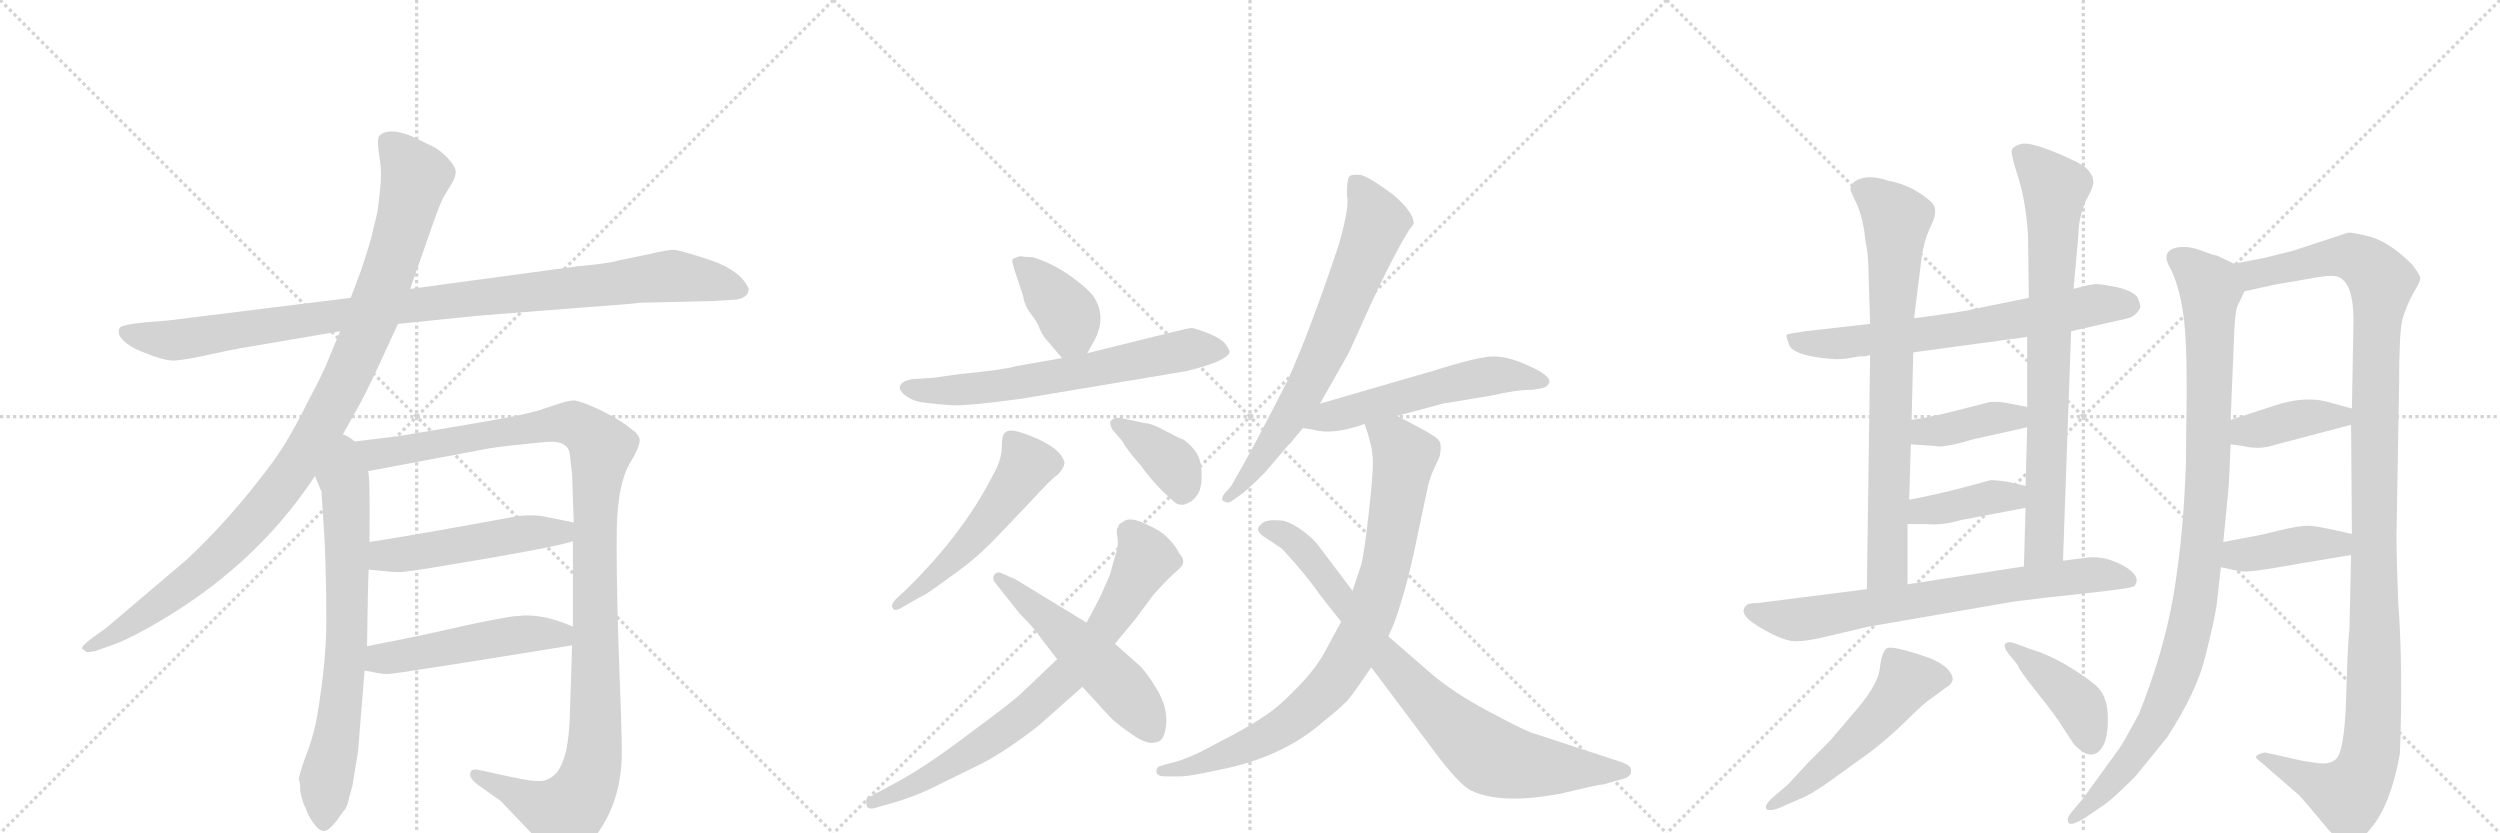 <svg version="1.1" viewBox="0 0 3072 1024" xmlns="http://www.w3.org/2000/svg">
  <g stroke="lightgray" stroke-dasharray="1,1" stroke-width="1" transform="scale(4, 4)">
    <line x1="0" y1="0" x2="256" y2="256"></line>
    <line x1="256" y1="0" x2="0" y2="256"></line>
    <line x1="128" y1="0" x2="128" y2="256"></line>
    <line x1="0" y1="128" x2="256" y2="128"></line>
    <line x1="256" y1="0" x2="512" y2="256"></line>
    <line x1="512" y1="0" x2="256" y2="256"></line>
    <line x1="384" y1="0" x2="384" y2="256"></line>
    <line x1="256" y1="128" x2="512" y2="128"></line>
    <line x1="512" y1="0" x2="768" y2="256"></line>
    <line x1="768" y1="0" x2="512" y2="256"></line>
    <line x1="640" y1="0" x2="640" y2="256"></line>
    <line x1="512" y1="128" x2="768" y2="128"></line>
  </g>
<g transform="scale(1, -1) translate(0, -850)">
   <style type="text/css">
    @keyframes keyframes0 {
      from {
       stroke: black;
       stroke-dashoffset: 1020;
       stroke-width: 128;
       }
       77% {
       animation-timing-function: step-end;
       stroke: black;
       stroke-dashoffset: 0;
       stroke-width: 128;
       }
       to {
       stroke: black;
       stroke-width: 1024;
       }
       }
       #make-me-a-hanzi-animation-0 {
         animation: keyframes0 1.08s both;
         animation-delay: 0s;
         animation-timing-function: linear;
       }
    @keyframes keyframes1 {
      from {
       stroke: black;
       stroke-dashoffset: 1046;
       stroke-width: 128;
       }
       77% {
       animation-timing-function: step-end;
       stroke: black;
       stroke-dashoffset: 0;
       stroke-width: 128;
       }
       to {
       stroke: black;
       stroke-width: 1024;
       }
       }
       #make-me-a-hanzi-animation-1 {
         animation: keyframes1 1.101s both;
         animation-delay: 1.08s;
         animation-timing-function: linear;
       }
    @keyframes keyframes2 {
      from {
       stroke: black;
       stroke-dashoffset: 716;
       stroke-width: 128;
       }
       70% {
       animation-timing-function: step-end;
       stroke: black;
       stroke-dashoffset: 0;
       stroke-width: 128;
       }
       to {
       stroke: black;
       stroke-width: 1024;
       }
       }
       #make-me-a-hanzi-animation-2 {
         animation: keyframes2 0.833s both;
         animation-delay: 2.181s;
         animation-timing-function: linear;
       }
    @keyframes keyframes3 {
      from {
       stroke: black;
       stroke-dashoffset: 1168;
       stroke-width: 128;
       }
       79% {
       animation-timing-function: step-end;
       stroke: black;
       stroke-dashoffset: 0;
       stroke-width: 128;
       }
       to {
       stroke: black;
       stroke-width: 1024;
       }
       }
       #make-me-a-hanzi-animation-3 {
         animation: keyframes3 1.201s both;
         animation-delay: 3.014s;
         animation-timing-function: linear;
       }
    @keyframes keyframes4 {
      from {
       stroke: black;
       stroke-dashoffset: 504;
       stroke-width: 128;
       }
       62% {
       animation-timing-function: step-end;
       stroke: black;
       stroke-dashoffset: 0;
       stroke-width: 128;
       }
       to {
       stroke: black;
       stroke-width: 1024;
       }
       }
       #make-me-a-hanzi-animation-4 {
         animation: keyframes4 0.66s both;
         animation-delay: 4.215s;
         animation-timing-function: linear;
       }
    @keyframes keyframes5 {
      from {
       stroke: black;
       stroke-dashoffset: 501;
       stroke-width: 128;
       }
       62% {
       animation-timing-function: step-end;
       stroke: black;
       stroke-dashoffset: 0;
       stroke-width: 128;
       }
       to {
       stroke: black;
       stroke-width: 1024;
       }
       }
       #make-me-a-hanzi-animation-5 {
         animation: keyframes5 0.658s both;
         animation-delay: 4.875s;
         animation-timing-function: linear;
       }
    @keyframes keyframes6 {
      from {
       stroke: black;
       stroke-dashoffset: 386;
       stroke-width: 128;
       }
       56% {
       animation-timing-function: step-end;
       stroke: black;
       stroke-dashoffset: 0;
       stroke-width: 128;
       }
       to {
       stroke: black;
       stroke-width: 1024;
       }
       }
       #make-me-a-hanzi-animation-6 {
         animation: keyframes6 0.564s both;
         animation-delay: 5.532s;
         animation-timing-function: linear;
       }
    @keyframes keyframes7 {
      from {
       stroke: black;
       stroke-dashoffset: 649;
       stroke-width: 128;
       }
       68% {
       animation-timing-function: step-end;
       stroke: black;
       stroke-dashoffset: 0;
       stroke-width: 128;
       }
       to {
       stroke: black;
       stroke-width: 1024;
       }
       }
       #make-me-a-hanzi-animation-7 {
         animation: keyframes7 0.778s both;
         animation-delay: 6.097s;
         animation-timing-function: linear;
       }
    @keyframes keyframes8 {
      from {
       stroke: black;
       stroke-dashoffset: 529;
       stroke-width: 128;
       }
       63% {
       animation-timing-function: step-end;
       stroke: black;
       stroke-dashoffset: 0;
       stroke-width: 128;
       }
       to {
       stroke: black;
       stroke-width: 1024;
       }
       }
       #make-me-a-hanzi-animation-8 {
         animation: keyframes8 0.681s both;
         animation-delay: 6.875s;
         animation-timing-function: linear;
       }
    @keyframes keyframes9 {
      from {
       stroke: black;
       stroke-dashoffset: 378;
       stroke-width: 128;
       }
       55% {
       animation-timing-function: step-end;
       stroke: black;
       stroke-dashoffset: 0;
       stroke-width: 128;
       }
       to {
       stroke: black;
       stroke-width: 1024;
       }
       }
       #make-me-a-hanzi-animation-9 {
         animation: keyframes9 0.558s both;
         animation-delay: 7.555s;
         animation-timing-function: linear;
       }
    @keyframes keyframes10 {
      from {
       stroke: black;
       stroke-dashoffset: 753;
       stroke-width: 128;
       }
       71% {
       animation-timing-function: step-end;
       stroke: black;
       stroke-dashoffset: 0;
       stroke-width: 128;
       }
       to {
       stroke: black;
       stroke-width: 1024;
       }
       }
       #make-me-a-hanzi-animation-10 {
         animation: keyframes10 0.863s both;
         animation-delay: 8.113s;
         animation-timing-function: linear;
       }
    @keyframes keyframes11 {
      from {
       stroke: black;
       stroke-dashoffset: 522;
       stroke-width: 128;
       }
       63% {
       animation-timing-function: step-end;
       stroke: black;
       stroke-dashoffset: 0;
       stroke-width: 128;
       }
       to {
       stroke: black;
       stroke-width: 1024;
       }
       }
       #make-me-a-hanzi-animation-11 {
         animation: keyframes11 0.675s both;
         animation-delay: 8.976s;
         animation-timing-function: linear;
       }
    @keyframes keyframes12 {
      from {
       stroke: black;
       stroke-dashoffset: 700;
       stroke-width: 128;
       }
       69% {
       animation-timing-function: step-end;
       stroke: black;
       stroke-dashoffset: 0;
       stroke-width: 128;
       }
       to {
       stroke: black;
       stroke-width: 1024;
       }
       }
       #make-me-a-hanzi-animation-12 {
         animation: keyframes12 0.82s both;
         animation-delay: 9.65s;
         animation-timing-function: linear;
       }
    @keyframes keyframes13 {
      from {
       stroke: black;
       stroke-dashoffset: 551;
       stroke-width: 128;
       }
       64% {
       animation-timing-function: step-end;
       stroke: black;
       stroke-dashoffset: 0;
       stroke-width: 128;
       }
       to {
       stroke: black;
       stroke-width: 1024;
       }
       }
       #make-me-a-hanzi-animation-13 {
         animation: keyframes13 0.698s both;
         animation-delay: 10.47s;
         animation-timing-function: linear;
       }
    @keyframes keyframes14 {
      from {
       stroke: black;
       stroke-dashoffset: 850;
       stroke-width: 128;
       }
       73% {
       animation-timing-function: step-end;
       stroke: black;
       stroke-dashoffset: 0;
       stroke-width: 128;
       }
       to {
       stroke: black;
       stroke-width: 1024;
       }
       }
       #make-me-a-hanzi-animation-14 {
         animation: keyframes14 0.942s both;
         animation-delay: 11.168s;
         animation-timing-function: linear;
       }
    @keyframes keyframes15 {
      from {
       stroke: black;
       stroke-dashoffset: 815;
       stroke-width: 128;
       }
       73% {
       animation-timing-function: step-end;
       stroke: black;
       stroke-dashoffset: 0;
       stroke-width: 128;
       }
       to {
       stroke: black;
       stroke-width: 1024;
       }
       }
       #make-me-a-hanzi-animation-15 {
         animation: keyframes15 0.913s both;
         animation-delay: 12.11s;
         animation-timing-function: linear;
       }
    @keyframes keyframes16 {
      from {
       stroke: black;
       stroke-dashoffset: 676;
       stroke-width: 128;
       }
       69% {
       animation-timing-function: step-end;
       stroke: black;
       stroke-dashoffset: 0;
       stroke-width: 128;
       }
       to {
       stroke: black;
       stroke-width: 1024;
       }
       }
       #make-me-a-hanzi-animation-16 {
         animation: keyframes16 0.8s both;
         animation-delay: 13.023s;
         animation-timing-function: linear;
       }
    @keyframes keyframes17 {
      from {
       stroke: black;
       stroke-dashoffset: 768;
       stroke-width: 128;
       }
       71% {
       animation-timing-function: step-end;
       stroke: black;
       stroke-dashoffset: 0;
       stroke-width: 128;
       }
       to {
       stroke: black;
       stroke-width: 1024;
       }
       }
       #make-me-a-hanzi-animation-17 {
         animation: keyframes17 0.875s both;
         animation-delay: 13.824s;
         animation-timing-function: linear;
       }
    @keyframes keyframes18 {
      from {
       stroke: black;
       stroke-dashoffset: 784;
       stroke-width: 128;
       }
       72% {
       animation-timing-function: step-end;
       stroke: black;
       stroke-dashoffset: 0;
       stroke-width: 128;
       }
       to {
       stroke: black;
       stroke-width: 1024;
       }
       }
       #make-me-a-hanzi-animation-18 {
         animation: keyframes18 0.888s both;
         animation-delay: 14.699s;
         animation-timing-function: linear;
       }
    @keyframes keyframes19 {
      from {
       stroke: black;
       stroke-dashoffset: 392;
       stroke-width: 128;
       }
       56% {
       animation-timing-function: step-end;
       stroke: black;
       stroke-dashoffset: 0;
       stroke-width: 128;
       }
       to {
       stroke: black;
       stroke-width: 1024;
       }
       }
       #make-me-a-hanzi-animation-19 {
         animation: keyframes19 0.569s both;
         animation-delay: 15.587s;
         animation-timing-function: linear;
       }
    @keyframes keyframes20 {
      from {
       stroke: black;
       stroke-dashoffset: 393;
       stroke-width: 128;
       }
       56% {
       animation-timing-function: step-end;
       stroke: black;
       stroke-dashoffset: 0;
       stroke-width: 128;
       }
       to {
       stroke: black;
       stroke-width: 1024;
       }
       }
       #make-me-a-hanzi-animation-20 {
         animation: keyframes20 0.57s both;
         animation-delay: 16.156s;
         animation-timing-function: linear;
       }
    @keyframes keyframes21 {
      from {
       stroke: black;
       stroke-dashoffset: 725;
       stroke-width: 128;
       }
       70% {
       animation-timing-function: step-end;
       stroke: black;
       stroke-dashoffset: 0;
       stroke-width: 128;
       }
       to {
       stroke: black;
       stroke-width: 1024;
       }
       }
       #make-me-a-hanzi-animation-21 {
         animation: keyframes21 0.84s both;
         animation-delay: 16.725s;
         animation-timing-function: linear;
       }
    @keyframes keyframes22 {
      from {
       stroke: black;
       stroke-dashoffset: 528;
       stroke-width: 128;
       }
       63% {
       animation-timing-function: step-end;
       stroke: black;
       stroke-dashoffset: 0;
       stroke-width: 128;
       }
       to {
       stroke: black;
       stroke-width: 1024;
       }
       }
       #make-me-a-hanzi-animation-22 {
         animation: keyframes22 0.68s both;
         animation-delay: 17.565s;
         animation-timing-function: linear;
       }
    @keyframes keyframes23 {
      from {
       stroke: black;
       stroke-dashoffset: 416;
       stroke-width: 128;
       }
       58% {
       animation-timing-function: step-end;
       stroke: black;
       stroke-dashoffset: 0;
       stroke-width: 128;
       }
       to {
       stroke: black;
       stroke-width: 1024;
       }
       }
       #make-me-a-hanzi-animation-23 {
         animation: keyframes23 0.589s both;
         animation-delay: 18.245s;
         animation-timing-function: linear;
       }
    @keyframes keyframes24 {
      from {
       stroke: black;
       stroke-dashoffset: 1006;
       stroke-width: 128;
       }
       77% {
       animation-timing-function: step-end;
       stroke: black;
       stroke-dashoffset: 0;
       stroke-width: 128;
       }
       to {
       stroke: black;
       stroke-width: 1024;
       }
       }
       #make-me-a-hanzi-animation-24 {
         animation: keyframes24 1.069s both;
         animation-delay: 18.834s;
         animation-timing-function: linear;
       }
    @keyframes keyframes25 {
      from {
       stroke: black;
       stroke-dashoffset: 1201;
       stroke-width: 128;
       }
       80% {
       animation-timing-function: step-end;
       stroke: black;
       stroke-dashoffset: 0;
       stroke-width: 128;
       }
       to {
       stroke: black;
       stroke-width: 1024;
       }
       }
       #make-me-a-hanzi-animation-25 {
         animation: keyframes25 1.227s both;
         animation-delay: 19.902s;
         animation-timing-function: linear;
       }
    @keyframes keyframes26 {
      from {
       stroke: black;
       stroke-dashoffset: 394;
       stroke-width: 128;
       }
       56% {
       animation-timing-function: step-end;
       stroke: black;
       stroke-dashoffset: 0;
       stroke-width: 128;
       }
       to {
       stroke: black;
       stroke-width: 1024;
       }
       }
       #make-me-a-hanzi-animation-26 {
         animation: keyframes26 0.571s both;
         animation-delay: 21.13s;
         animation-timing-function: linear;
       }
    @keyframes keyframes27 {
      from {
       stroke: black;
       stroke-dashoffset: 406;
       stroke-width: 128;
       }
       57% {
       animation-timing-function: step-end;
       stroke: black;
       stroke-dashoffset: 0;
       stroke-width: 128;
       }
       to {
       stroke: black;
       stroke-width: 1024;
       }
       }
       #make-me-a-hanzi-animation-27 {
         animation: keyframes27 0.58s both;
         animation-delay: 21.7s;
         animation-timing-function: linear;
       }
</style>
<path d="M 489 452 L 587 462 L 714 472 Q 771 476 787 478 L 875 480 L 906 482 Q 920 485 920 495 Q 911 517 874 530 Q 838 542 828 543 Q 819 543 799 538 L 760 530 Q 747 526 711 523 L 504 495 L 431 484 L 221 458 Q 209 456 179 454 Q 149 451 147 447 Q 141 435 167 421 Q 201 406 215 407 Q 229 408 256 414 Q 283 420 295 422 L 418 443 L 489 452 Z" fill="lightgray"></path> 
<path d="M 415 305 L 443 355 Q 452 372 466 402 L 489 452 L 504 495 L 532 575 Q 542 604 547 611 L 556 626 Q 560 633 560 639 Q 560 645 550 656 Q 540 666 532 670 L 505 683 Q 477 694 466 683 Q 463 679 466 659 Q 469 639 468 632 Q 468 624 466 607 Q 464 589 463 586 L 459 570 Q 457 557 443 516 L 431 484 L 418 443 L 405 412 Q 399 395 377 354 Q 356 311 335 282 Q 283 212 229 162 L 130 78 L 113 66 Q 99 55 101 53 L 106 49 Q 107 48 117 50 L 134 56 Q 153 62 183 79 Q 312 151 387 265 L 415 305 Z" fill="lightgray"></path> 
<path d="M 387 265 L 395 246 L 399 184 Q 401 135 401 86 Q 401 36 389 -34 Q 384 -59 375 -81 Q 367 -104 367 -108 Q 369 -110 369 -123 Q 372 -137 376 -144 Q 379 -154 388 -165 Q 397 -176 406 -167 Q 415 -158 416 -155 L 422 -147 Q 427 -142 429 -130 L 433 -116 L 440 -73 L 448 26 L 451 56 Q 452 129 453 150 L 454 184 Q 455 270 452 271 C 444 341 360 328 387 265 Z" fill="lightgray"></path> 
<path d="M 704 185 L 704 80 L 703 57 L 700 -36 Q 698 -72 691 -87 Q 685 -103 672 -108 Q 667 -111 651 -109 Q 637 -107 588 -96 Q 579 -94 578 -100 Q 576 -106 588 -115 L 615 -134 L 658 -179 Q 682 -204 690 -206 Q 714 -208 739 -167 Q 765 -126 764 -71 Q 764 -42 760 57 Q 757 155 758 206 Q 760 256 773 279 Q 787 302 786 310 Q 785 317 774 324 Q 764 333 738 346 Q 712 358 705 358 Q 698 358 678 351 Q 658 344 643 341 Q 629 337 489 314 L 415 305 C 385 301 423 265 452 271 L 601 299 Q 619 302 672 307 Q 697 309 700 293 L 703 267 L 705 208 L 704 185 Z" fill="lightgray"></path> 
<path d="M 453 150 L 475 148 Q 490 146 501 148 Q 513 149 600 164 Q 687 179 704 185 C 733 193 734 202 705 208 L 670 215 Q 658 218 637 216 Q 513 193 454 184 C 424 179 423 153 453 150 Z" fill="lightgray"></path> 
<path d="M 448 26 L 459 24 Q 471 21 479 22 Q 487 22 703 57 C 733 62 732 69 704 80 Q 665 97 636 93 Q 626 93 570 81 Q 514 68 451 56 C 422 50 418 31 448 26 Z" fill="lightgray"></path> 
<path d="M 1269 534 Q 1260 534 1256 535 Q 1253 536 1245 532 Q 1242 531 1248 514 L 1257 487 Q 1259 474 1267 464 Q 1275 454 1278 445 Q 1282 436 1288 430 L 1305 410 C 1322 390 1322 390 1336 416 L 1345 432 Q 1359 459 1346 482 Q 1341 492 1318 509 Q 1295 526 1269 534 Z" fill="lightgray"></path> 
<path d="M 1305 410 L 1248 400 Q 1237 396 1176 390 L 1149 386 L 1120 384 Q 1109 382 1106 376 Q 1104 370 1114 363 Q 1124 356 1138 355 Q 1153 353 1170 352 Q 1188 351 1255 360 L 1458 394 Q 1507 406 1511 417 Q 1511 420 1506 427 Q 1502 433 1486 440 Q 1470 446 1465 447 Q 1461 447 1441 442 L 1336 416 L 1305 410 Z" fill="lightgray"></path> 
<path d="M 1115 127 L 1101 114 Q 1094 106 1097 103 Q 1098 97 1111 105 L 1130 116 Q 1138 119 1166 140 Q 1195 160 1218 183 L 1262 229 Q 1296 266 1299 266 Q 1308 275 1308 282 Q 1303 301 1262 316 Q 1241 324 1236 319 Q 1231 317 1231 301 Q 1231 285 1220 266 Q 1184 195 1115 127 Z" fill="lightgray"></path> 
<path d="M 1367 322 L 1379 308 Q 1385 297 1401 279 Q 1414 261 1429 246 L 1441 235 Q 1449 227 1458 231 Q 1468 235 1473 245 Q 1478 255 1476 275 Q 1475 295 1454 310 Q 1452 310 1433 320 Q 1415 330 1407 330 L 1379 336 Q 1370 338 1365 333 Q 1363 329 1367 322 Z" fill="lightgray"></path> 
<path d="M 1299 40 L 1257 0 Q 1245 -12 1189 -53 Q 1134 -95 1093 -116 L 1067 -130 Q 1063 -131 1065 -140 Q 1067 -146 1078 -142 L 1099 -136 Q 1127 -128 1158 -112 L 1207 -88 Q 1239 -71 1277 -41 L 1330 6 L 1370 59 L 1395 89 L 1418 120 Q 1438 142 1449 151 Q 1459 160 1449 170 Q 1445 179 1435 189 Q 1425 199 1412 204 Q 1388 217 1379 208 Q 1374 206 1374 202 Q 1371 201 1373 190 Q 1375 179 1370 166 L 1364 144 L 1353 119 Q 1341 95 1335 85 L 1299 40 Z" fill="lightgray"></path> 
<path d="M 1279 66 L 1299 40 L 1330 6 L 1363 -30 Q 1369 -37 1389 -51 Q 1409 -66 1421 -62 Q 1431 -61 1433 -40 Q 1435 -19 1421 4 Q 1407 27 1397 35 L 1370 59 L 1335 85 L 1248 138 L 1230 146 Q 1225 148 1222 144 Q 1219 140 1222 135 L 1253 96 Q 1272 77 1279 66 Z" fill="lightgray"></path> 
<path d="M 1622 354 L 1656 414 Q 1657 415 1683 473 Q 1709 530 1730 565 L 1737 575 Q 1738 588 1713 610 Q 1682 633 1672 635 Q 1663 636 1659 634 Q 1655 632 1655 610 Q 1659 598 1645 549 Q 1610 444 1582 382 Q 1541 301 1513 253 L 1505 244 Q 1499 236 1504 234 Q 1509 231 1513 234 L 1523 241 Q 1531 246 1554 269 L 1583 303 Q 1585 304 1591 312 L 1601 324 L 1622 354 Z" fill="lightgray"></path> 
<path d="M 1717 339 L 1773 354 L 1833 364 Q 1863 371 1883 371 Q 1899 373 1901 376 Q 1913 386 1875 402 Q 1853 412 1835 412 Q 1817 412 1760 394 L 1622 354 C 1593 346 1571 329 1601 324 L 1614 322 Q 1637 315 1677 329 L 1717 339 Z" fill="lightgray"></path> 
<path d="M 1677 329 L 1679 322 Q 1680 321 1683 309 Q 1687 296 1687 281 Q 1687 265 1682 220 Q 1677 175 1673 157 L 1662 124 L 1648 86 L 1629 51 Q 1617 28 1593 4 Q 1570 -20 1552 -31 Q 1535 -43 1496 -63 Q 1458 -84 1437 -88 L 1427 -91 Q 1421 -92 1421 -98 Q 1421 -104 1432 -104 L 1452 -104 Q 1461 -104 1498 -96 Q 1576 -81 1627 -36 Q 1652 -16 1658 -8 Q 1664 -1 1685 30 L 1706 68 L 1713 84 Q 1729 128 1741 188 L 1755 254 L 1759 267 L 1769 289 Q 1771 299 1770 305 Q 1769 310 1759 316 Q 1755 319 1717 339 C 1690 353 1668 358 1677 329 Z" fill="lightgray"></path> 
<path d="M 1662 124 L 1622 177 Q 1616 186 1602 197 Q 1588 207 1578 210 Q 1554 213 1549 205 Q 1540 198 1557 188 L 1575 176 Q 1604 145 1622 119 L 1648 86 L 1685 30 L 1760 -70 Q 1794 -116 1809 -122 Q 1846 -139 1919 -125 Q 1964 -114 1970 -114 L 1991 -108 Q 2000 -106 2002 -103 Q 2005 -101 2004 -95 Q 2003 -90 1991 -86 L 1881 -50 Q 1868 -45 1827 -23 Q 1786 -1 1759 22 L 1706 68 L 1662 124 Z" fill="lightgray"></path> 
<path d="M 2273 410 L 2284 412 Q 2295 412 2298 414 L 2351 417 L 2491 436 L 2545 443 L 2602 456 Q 2619 459 2623 463 Q 2627 466 2630 472 Q 2630 476 2627 484 Q 2622 492 2602 497 Q 2582 501 2576 501 Q 2570 501 2548 495 L 2493 484 L 2424 470 Q 2414 467 2352 459 L 2298 452 L 2218 443 Q 2198 440 2196 439 Q 2194 437 2198 428 Q 2201 413 2250 409 Q 2261 408 2273 410 Z" fill="lightgray"></path> 
<path d="M 2298 414 L 2294 126 C 2294 96 2344 102 2344 132 L 2344 206 L 2346 236 L 2348 304 L 2349 334 L 2351 417 L 2352 459 L 2360 523 Q 2363 553 2373 573 Q 2383 593 2373 602 Q 2349 623 2320 628 Q 2306 633 2293 632 Q 2281 630 2277 625 Q 2273 620 2274 616 L 2283 596 Q 2290 578 2292 556 Q 2296 537 2296 516 L 2298 452 L 2298 414 Z" fill="lightgray"></path> 
<path d="M 2535 161 L 2545 443 L 2548 495 L 2554 562 Q 2554 582 2563 603 Q 2574 623 2572 628 Q 2572 635 2564 643 Q 2557 650 2525 663 Q 2493 676 2483 673 Q 2473 670 2472 665 Q 2471 660 2480 632 Q 2489 604 2492 562 L 2493 484 L 2491 436 L 2491 350 L 2491 325 L 2489 253 L 2489 226 L 2487 154 C 2486 124 2534 131 2535 161 Z" fill="lightgray"></path> 
<path d="M 2348 304 L 2378 302 Q 2387 299 2424 310 L 2491 325 C 2520 332 2520 344 2491 350 L 2470 354 Q 2458 357 2445 356 L 2410 347 Q 2376 338 2349 334 C 2319 329 2318 306 2348 304 Z" fill="lightgray"></path> 
<path d="M 2344 206 L 2368 206 Q 2385 204 2410 211 L 2489 226 C 2518 232 2518 246 2489 253 L 2467 258 Q 2454 260 2446 260 L 2409 250 Q 2369 240 2346 236 C 2316 231 2314 206 2344 206 Z" fill="lightgray"></path> 
<path d="M 2294 126 L 2160 109 Q 2148 109 2146 106 Q 2133 95 2168 76 Q 2193 62 2206 62 Q 2220 62 2241 67 L 2296 80 L 2476 111 Q 2507 115 2563 121 Q 2620 127 2623 130 Q 2632 142 2609 155 Q 2587 167 2566 165 L 2535 161 L 2487 154 L 2344 132 L 2294 126 Z" fill="lightgray"></path> 
<path d="M 2197 -114 L 2176 -132 Q 2169 -139 2170 -143 Q 2172 -148 2186 -143 L 2211 -132 Q 2225 -127 2254 -106 L 2301 -72 Q 2326 -52 2342 -36 Q 2358 -20 2368 -12 L 2391 5 Q 2404 12 2397 23 Q 2391 33 2372 41 Q 2324 58 2318 53 Q 2312 48 2310 29 Q 2308 10 2283 -20 L 2248 -61 L 2221 -88 L 2197 -114 Z" fill="lightgray"></path> 
<path d="M 2472 42 L 2480 32 Q 2480 28 2504 -2 Q 2528 -32 2535 -44 L 2548 -64 Q 2572 -90 2585 -65 Q 2591 -52 2590 -28 Q 2589 -4 2575 8 Q 2561 20 2537 34 Q 2514 47 2496 52 L 2480 58 Q 2468 63 2464 59 Q 2461 54 2472 42 Z" fill="lightgray"></path> 
<path d="M 2724 108 L 2729 153 L 2732 184 L 2738 246 Q 2739 254 2741 304 L 2741 334 L 2745 431 Q 2746 464 2749 473 L 2758 492 C 2768 515 2768 515 2745 526 L 2724 536 Q 2721 536 2705 542 Q 2690 548 2676 546 Q 2654 542 2667 520 Q 2684 486 2686 425 Q 2687 409 2687 367 L 2686 279 Q 2683 191 2671 120 Q 2659 49 2628 -28 Q 2609 -63 2604 -70 L 2559 -132 L 2548 -145 Q 2540 -154 2541 -158 Q 2541 -168 2562 -155 L 2584 -140 Q 2595 -133 2624 -104 L 2663 -56 Q 2700 1 2710 44 Q 2721 87 2724 108 Z" fill="lightgray"></path> 
<path d="M 2889 168 L 2887 76 Q 2885 64 2883 -6 Q 2881 -77 2869 -84 Q 2863 -89 2850 -88 L 2830 -85 L 2785 -75 Q 2784 -74 2778 -76 Q 2772 -78 2772 -81 Q 2777 -86 2780 -88 L 2826 -128 Q 2841 -145 2854 -161 Q 2867 -177 2873 -180 Q 2881 -188 2890 -186 Q 2899 -186 2914 -167 Q 2938 -138 2949 -76 Q 2953 29 2947 109 Q 2944 186 2945 205 L 2948 375 Q 2948 441 2952 457 Q 2956 472 2965 489 Q 2975 505 2974 509 Q 2973 513 2964 525 Q 2937 552 2913 559 Q 2889 565 2885 564 L 2818 542 L 2782 533 L 2745 526 C 2716 520 2729 485 2758 492 L 2794 500 L 2846 509 Q 2868 513 2875 509 Q 2892 500 2892 456 L 2890 348 L 2889 328 L 2890 194 L 2889 168 Z" fill="lightgray"></path> 
<path d="M 2741 304 L 2756 302 Q 2776 297 2794 303 L 2889 328 C 2918 336 2919 340 2890 348 L 2857 357 Q 2830 363 2796 352 L 2741 334 C 2712 325 2711 308 2741 304 Z" fill="lightgray"></path> 
<path d="M 2729 153 L 2743 150 Q 2755 147 2764 148 Q 2773 148 2823 157 L 2889 168 C 2919 173 2919 188 2890 194 L 2862 200 Q 2845 204 2835 204 Q 2825 204 2800 198 Q 2776 192 2769 191 L 2732 184 C 2703 178 2700 159 2729 153 Z" fill="lightgray"></path> 
      <clipPath id="make-me-a-hanzi-clip-0">
      <path d="M 489 452 L 587 462 L 714 472 Q 771 476 787 478 L 875 480 L 906 482 Q 920 485 920 495 Q 911 517 874 530 Q 838 542 828 543 Q 819 543 799 538 L 760 530 Q 747 526 711 523 L 504 495 L 431 484 L 221 458 Q 209 456 179 454 Q 149 451 147 447 Q 141 435 167 421 Q 201 406 215 407 Q 229 408 256 414 Q 283 420 295 422 L 418 443 L 489 452 Z" fill="lightgray"></path>
      </clipPath>
      <path clip-path="url(#make-me-a-hanzi-clip-0)" d="M 152 443 L 218 432 L 544 480 L 827 511 L 908 495 " fill="none" id="make-me-a-hanzi-animation-0" stroke-dasharray="892 1784" stroke-linecap="round"></path>

      <clipPath id="make-me-a-hanzi-clip-1">
      <path d="M 415 305 L 443 355 Q 452 372 466 402 L 489 452 L 504 495 L 532 575 Q 542 604 547 611 L 556 626 Q 560 633 560 639 Q 560 645 550 656 Q 540 666 532 670 L 505 683 Q 477 694 466 683 Q 463 679 466 659 Q 469 639 468 632 Q 468 624 466 607 Q 464 589 463 586 L 459 570 Q 457 557 443 516 L 431 484 L 418 443 L 405 412 Q 399 395 377 354 Q 356 311 335 282 Q 283 212 229 162 L 130 78 L 113 66 Q 99 55 101 53 L 106 49 Q 107 48 117 50 L 134 56 Q 153 62 183 79 Q 312 151 387 265 L 415 305 Z" fill="lightgray"></path>
      </clipPath>
      <path clip-path="url(#make-me-a-hanzi-clip-1)" d="M 475 677 L 511 633 L 481 526 L 447 433 L 389 316 L 327 227 L 277 174 L 195 107 L 105 53 " fill="none" id="make-me-a-hanzi-animation-1" stroke-dasharray="918 1836" stroke-linecap="round"></path>

      <clipPath id="make-me-a-hanzi-clip-2">
      <path d="M 387 265 L 395 246 L 399 184 Q 401 135 401 86 Q 401 36 389 -34 Q 384 -59 375 -81 Q 367 -104 367 -108 Q 369 -110 369 -123 Q 372 -137 376 -144 Q 379 -154 388 -165 Q 397 -176 406 -167 Q 415 -158 416 -155 L 422 -147 Q 427 -142 429 -130 L 433 -116 L 440 -73 L 448 26 L 451 56 Q 452 129 453 150 L 454 184 Q 455 270 452 271 C 444 341 360 328 387 265 Z" fill="lightgray"></path>
      </clipPath>
      <path clip-path="url(#make-me-a-hanzi-clip-2)" d="M 416 297 L 425 240 L 427 89 L 420 -7 L 400 -114 L 398 -160 " fill="none" id="make-me-a-hanzi-animation-2" stroke-dasharray="588 1176" stroke-linecap="round"></path>

      <clipPath id="make-me-a-hanzi-clip-3">
      <path d="M 704 185 L 704 80 L 703 57 L 700 -36 Q 698 -72 691 -87 Q 685 -103 672 -108 Q 667 -111 651 -109 Q 637 -107 588 -96 Q 579 -94 578 -100 Q 576 -106 588 -115 L 615 -134 L 658 -179 Q 682 -204 690 -206 Q 714 -208 739 -167 Q 765 -126 764 -71 Q 764 -42 760 57 Q 757 155 758 206 Q 760 256 773 279 Q 787 302 786 310 Q 785 317 774 324 Q 764 333 738 346 Q 712 358 705 358 Q 698 358 678 351 Q 658 344 643 341 Q 629 337 489 314 L 415 305 C 385 301 423 265 452 271 L 601 299 Q 619 302 672 307 Q 697 309 700 293 L 703 267 L 705 208 L 704 185 Z" fill="lightgray"></path>
      </clipPath>
      <path clip-path="url(#make-me-a-hanzi-clip-3)" d="M 423 304 L 458 291 L 704 330 L 739 300 L 731 201 L 731 -60 L 717 -123 L 695 -149 L 681 -147 L 585 -102 " fill="none" id="make-me-a-hanzi-animation-3" stroke-dasharray="1040 2080" stroke-linecap="round"></path>

      <clipPath id="make-me-a-hanzi-clip-4">
      <path d="M 453 150 L 475 148 Q 490 146 501 148 Q 513 149 600 164 Q 687 179 704 185 C 733 193 734 202 705 208 L 670 215 Q 658 218 637 216 Q 513 193 454 184 C 424 179 423 153 453 150 Z" fill="lightgray"></path>
      </clipPath>
      <path clip-path="url(#make-me-a-hanzi-clip-4)" d="M 459 155 L 471 166 L 645 195 L 690 196 L 698 203 " fill="none" id="make-me-a-hanzi-animation-4" stroke-dasharray="376 752" stroke-linecap="round"></path>

      <clipPath id="make-me-a-hanzi-clip-5">
      <path d="M 448 26 L 459 24 Q 471 21 479 22 Q 487 22 703 57 C 733 62 732 69 704 80 Q 665 97 636 93 Q 626 93 570 81 Q 514 68 451 56 C 422 50 418 31 448 26 Z" fill="lightgray"></path>
      </clipPath>
      <path clip-path="url(#make-me-a-hanzi-clip-5)" d="M 455 33 L 468 40 L 585 62 L 643 71 L 685 68 L 693 75 " fill="none" id="make-me-a-hanzi-animation-5" stroke-dasharray="373 746" stroke-linecap="round"></path>

      <clipPath id="make-me-a-hanzi-clip-6">
      <path d="M 1269 534 Q 1260 534 1256 535 Q 1253 536 1245 532 Q 1242 531 1248 514 L 1257 487 Q 1259 474 1267 464 Q 1275 454 1278 445 Q 1282 436 1288 430 L 1305 410 C 1322 390 1322 390 1336 416 L 1345 432 Q 1359 459 1346 482 Q 1341 492 1318 509 Q 1295 526 1269 534 Z" fill="lightgray"></path>
      </clipPath>
      <path clip-path="url(#make-me-a-hanzi-clip-6)" d="M 1252 528 L 1311 466 L 1316 444 L 1310 423 " fill="none" id="make-me-a-hanzi-animation-6" stroke-dasharray="258 516" stroke-linecap="round"></path>

      <clipPath id="make-me-a-hanzi-clip-7">
      <path d="M 1305 410 L 1248 400 Q 1237 396 1176 390 L 1149 386 L 1120 384 Q 1109 382 1106 376 Q 1104 370 1114 363 Q 1124 356 1138 355 Q 1153 353 1170 352 Q 1188 351 1255 360 L 1458 394 Q 1507 406 1511 417 Q 1511 420 1506 427 Q 1502 433 1486 440 Q 1470 446 1465 447 Q 1461 447 1441 442 L 1336 416 L 1305 410 Z" fill="lightgray"></path>
      </clipPath>
      <path clip-path="url(#make-me-a-hanzi-clip-7)" d="M 1115 372 L 1166 370 L 1240 377 L 1455 420 L 1503 419 " fill="none" id="make-me-a-hanzi-animation-7" stroke-dasharray="521 1042" stroke-linecap="round"></path>

      <clipPath id="make-me-a-hanzi-clip-8">
      <path d="M 1115 127 L 1101 114 Q 1094 106 1097 103 Q 1098 97 1111 105 L 1130 116 Q 1138 119 1166 140 Q 1195 160 1218 183 L 1262 229 Q 1296 266 1299 266 Q 1308 275 1308 282 Q 1303 301 1262 316 Q 1241 324 1236 319 Q 1231 317 1231 301 Q 1231 285 1220 266 Q 1184 195 1115 127 Z" fill="lightgray"></path>
      </clipPath>
      <path clip-path="url(#make-me-a-hanzi-clip-8)" d="M 1242 311 L 1262 279 L 1249 256 L 1173 165 L 1104 107 " fill="none" id="make-me-a-hanzi-animation-8" stroke-dasharray="401 802" stroke-linecap="round"></path>

      <clipPath id="make-me-a-hanzi-clip-9">
      <path d="M 1367 322 L 1379 308 Q 1385 297 1401 279 Q 1414 261 1429 246 L 1441 235 Q 1449 227 1458 231 Q 1468 235 1473 245 Q 1478 255 1476 275 Q 1475 295 1454 310 Q 1452 310 1433 320 Q 1415 330 1407 330 L 1379 336 Q 1370 338 1365 333 Q 1363 329 1367 322 Z" fill="lightgray"></path>
      </clipPath>
      <path clip-path="url(#make-me-a-hanzi-clip-9)" d="M 1373 329 L 1439 282 L 1450 263 L 1452 244 " fill="none" id="make-me-a-hanzi-animation-9" stroke-dasharray="250 500" stroke-linecap="round"></path>

      <clipPath id="make-me-a-hanzi-clip-10">
      <path d="M 1299 40 L 1257 0 Q 1245 -12 1189 -53 Q 1134 -95 1093 -116 L 1067 -130 Q 1063 -131 1065 -140 Q 1067 -146 1078 -142 L 1099 -136 Q 1127 -128 1158 -112 L 1207 -88 Q 1239 -71 1277 -41 L 1330 6 L 1370 59 L 1395 89 L 1418 120 Q 1438 142 1449 151 Q 1459 160 1449 170 Q 1445 179 1435 189 Q 1425 199 1412 204 Q 1388 217 1379 208 Q 1374 206 1374 202 Q 1371 201 1373 190 Q 1375 179 1370 166 L 1364 144 L 1353 119 Q 1341 95 1335 85 L 1299 40 Z" fill="lightgray"></path>
      </clipPath>
      <path clip-path="url(#make-me-a-hanzi-clip-10)" d="M 1389 195 L 1407 163 L 1357 78 L 1310 18 L 1258 -29 L 1203 -68 L 1145 -104 L 1072 -136 " fill="none" id="make-me-a-hanzi-animation-10" stroke-dasharray="625 1250" stroke-linecap="round"></path>

      <clipPath id="make-me-a-hanzi-clip-11">
      <path d="M 1279 66 L 1299 40 L 1330 6 L 1363 -30 Q 1369 -37 1389 -51 Q 1409 -66 1421 -62 Q 1431 -61 1433 -40 Q 1435 -19 1421 4 Q 1407 27 1397 35 L 1370 59 L 1335 85 L 1248 138 L 1230 146 Q 1225 148 1222 144 Q 1219 140 1222 135 L 1253 96 Q 1272 77 1279 66 Z" fill="lightgray"></path>
      </clipPath>
      <path clip-path="url(#make-me-a-hanzi-clip-11)" d="M 1227 140 L 1370 14 L 1416 -46 " fill="none" id="make-me-a-hanzi-animation-11" stroke-dasharray="394 788" stroke-linecap="round"></path>

      <clipPath id="make-me-a-hanzi-clip-12">
      <path d="M 1622 354 L 1656 414 Q 1657 415 1683 473 Q 1709 530 1730 565 L 1737 575 Q 1738 588 1713 610 Q 1682 633 1672 635 Q 1663 636 1659 634 Q 1655 632 1655 610 Q 1659 598 1645 549 Q 1610 444 1582 382 Q 1541 301 1513 253 L 1505 244 Q 1499 236 1504 234 Q 1509 231 1513 234 L 1523 241 Q 1531 246 1554 269 L 1583 303 Q 1585 304 1591 312 L 1601 324 L 1622 354 Z" fill="lightgray"></path>
      </clipPath>
      <path clip-path="url(#make-me-a-hanzi-clip-12)" d="M 1666 627 L 1692 577 L 1652 474 L 1587 341 L 1539 270 L 1509 239 " fill="none" id="make-me-a-hanzi-animation-12" stroke-dasharray="572 1144" stroke-linecap="round"></path>

      <clipPath id="make-me-a-hanzi-clip-13">
      <path d="M 1717 339 L 1773 354 L 1833 364 Q 1863 371 1883 371 Q 1899 373 1901 376 Q 1913 386 1875 402 Q 1853 412 1835 412 Q 1817 412 1760 394 L 1622 354 C 1593 346 1571 329 1601 324 L 1614 322 Q 1637 315 1677 329 L 1717 339 Z" fill="lightgray"></path>
      </clipPath>
      <path clip-path="url(#make-me-a-hanzi-clip-13)" d="M 1608 327 L 1796 382 L 1839 389 L 1894 382 " fill="none" id="make-me-a-hanzi-animation-13" stroke-dasharray="423 846" stroke-linecap="round"></path>

      <clipPath id="make-me-a-hanzi-clip-14">
      <path d="M 1677 329 L 1679 322 Q 1680 321 1683 309 Q 1687 296 1687 281 Q 1687 265 1682 220 Q 1677 175 1673 157 L 1662 124 L 1648 86 L 1629 51 Q 1617 28 1593 4 Q 1570 -20 1552 -31 Q 1535 -43 1496 -63 Q 1458 -84 1437 -88 L 1427 -91 Q 1421 -92 1421 -98 Q 1421 -104 1432 -104 L 1452 -104 Q 1461 -104 1498 -96 Q 1576 -81 1627 -36 Q 1652 -16 1658 -8 Q 1664 -1 1685 30 L 1706 68 L 1713 84 Q 1729 128 1741 188 L 1755 254 L 1759 267 L 1769 289 Q 1771 299 1770 305 Q 1769 310 1759 316 Q 1755 319 1717 339 C 1690 353 1668 358 1677 329 Z" fill="lightgray"></path>
      </clipPath>
      <path clip-path="url(#make-me-a-hanzi-clip-14)" d="M 1684 327 L 1715 307 L 1726 289 L 1703 154 L 1687 100 L 1656 37 L 1617 -10 L 1560 -53 L 1485 -87 L 1428 -98 " fill="none" id="make-me-a-hanzi-animation-14" stroke-dasharray="722 1444" stroke-linecap="round"></path>

      <clipPath id="make-me-a-hanzi-clip-15">
      <path d="M 1662 124 L 1622 177 Q 1616 186 1602 197 Q 1588 207 1578 210 Q 1554 213 1549 205 Q 1540 198 1557 188 L 1575 176 Q 1604 145 1622 119 L 1648 86 L 1685 30 L 1760 -70 Q 1794 -116 1809 -122 Q 1846 -139 1919 -125 Q 1964 -114 1970 -114 L 1991 -108 Q 2000 -106 2002 -103 Q 2005 -101 2004 -95 Q 2003 -90 1991 -86 L 1881 -50 Q 1868 -45 1827 -23 Q 1786 -1 1759 22 L 1706 68 L 1662 124 Z" fill="lightgray"></path>
      </clipPath>
      <path clip-path="url(#make-me-a-hanzi-clip-15)" d="M 1557 198 L 1570 197 L 1597 179 L 1689 57 L 1761 -20 L 1823 -74 L 1870 -90 L 1993 -97 " fill="none" id="make-me-a-hanzi-animation-15" stroke-dasharray="687 1374" stroke-linecap="round"></path>

      <clipPath id="make-me-a-hanzi-clip-16">
      <path d="M 2273 410 L 2284 412 Q 2295 412 2298 414 L 2351 417 L 2491 436 L 2545 443 L 2602 456 Q 2619 459 2623 463 Q 2627 466 2630 472 Q 2630 476 2627 484 Q 2622 492 2602 497 Q 2582 501 2576 501 Q 2570 501 2548 495 L 2493 484 L 2424 470 Q 2414 467 2352 459 L 2298 452 L 2218 443 Q 2198 440 2196 439 Q 2194 437 2198 428 Q 2201 413 2250 409 Q 2261 408 2273 410 Z" fill="lightgray"></path>
      </clipPath>
      <path clip-path="url(#make-me-a-hanzi-clip-16)" d="M 2201 434 L 2240 427 L 2330 435 L 2575 475 L 2617 475 " fill="none" id="make-me-a-hanzi-animation-16" stroke-dasharray="548 1096" stroke-linecap="round"></path>

      <clipPath id="make-me-a-hanzi-clip-17">
      <path d="M 2298 414 L 2294 126 C 2294 96 2344 102 2344 132 L 2344 206 L 2346 236 L 2348 304 L 2349 334 L 2351 417 L 2352 459 L 2360 523 Q 2363 553 2373 573 Q 2383 593 2373 602 Q 2349 623 2320 628 Q 2306 633 2293 632 Q 2281 630 2277 625 Q 2273 620 2274 616 L 2283 596 Q 2290 578 2292 556 Q 2296 537 2296 516 L 2298 452 L 2298 414 Z" fill="lightgray"></path>
      </clipPath>
      <path clip-path="url(#make-me-a-hanzi-clip-17)" d="M 2288 616 L 2307 606 L 2331 581 L 2320 154 L 2299 134 " fill="none" id="make-me-a-hanzi-animation-17" stroke-dasharray="640 1280" stroke-linecap="round"></path>

      <clipPath id="make-me-a-hanzi-clip-18">
      <path d="M 2535 161 L 2545 443 L 2548 495 L 2554 562 Q 2554 582 2563 603 Q 2574 623 2572 628 Q 2572 635 2564 643 Q 2557 650 2525 663 Q 2493 676 2483 673 Q 2473 670 2472 665 Q 2471 660 2480 632 Q 2489 604 2492 562 L 2493 484 L 2491 436 L 2491 350 L 2491 325 L 2489 253 L 2489 226 L 2487 154 C 2486 124 2534 131 2535 161 Z" fill="lightgray"></path>
      </clipPath>
      <path clip-path="url(#make-me-a-hanzi-clip-18)" d="M 2482 663 L 2525 619 L 2512 182 L 2492 161 " fill="none" id="make-me-a-hanzi-animation-18" stroke-dasharray="656 1312" stroke-linecap="round"></path>

      <clipPath id="make-me-a-hanzi-clip-19">
      <path d="M 2348 304 L 2378 302 Q 2387 299 2424 310 L 2491 325 C 2520 332 2520 344 2491 350 L 2470 354 Q 2458 357 2445 356 L 2410 347 Q 2376 338 2349 334 C 2319 329 2318 306 2348 304 Z" fill="lightgray"></path>
      </clipPath>
      <path clip-path="url(#make-me-a-hanzi-clip-19)" d="M 2356 311 L 2365 320 L 2476 337 L 2484 344 " fill="none" id="make-me-a-hanzi-animation-19" stroke-dasharray="264 528" stroke-linecap="round"></path>

      <clipPath id="make-me-a-hanzi-clip-20">
      <path d="M 2344 206 L 2368 206 Q 2385 204 2410 211 L 2489 226 C 2518 232 2518 246 2489 253 L 2467 258 Q 2454 260 2446 260 L 2409 250 Q 2369 240 2346 236 C 2316 231 2314 206 2344 206 Z" fill="lightgray"></path>
      </clipPath>
      <path clip-path="url(#make-me-a-hanzi-clip-20)" d="M 2350 213 L 2362 222 L 2482 246 " fill="none" id="make-me-a-hanzi-animation-20" stroke-dasharray="265 530" stroke-linecap="round"></path>

      <clipPath id="make-me-a-hanzi-clip-21">
      <path d="M 2294 126 L 2160 109 Q 2148 109 2146 106 Q 2133 95 2168 76 Q 2193 62 2206 62 Q 2220 62 2241 67 L 2296 80 L 2476 111 Q 2507 115 2563 121 Q 2620 127 2623 130 Q 2632 142 2609 155 Q 2587 167 2566 165 L 2535 161 L 2487 154 L 2344 132 L 2294 126 Z" fill="lightgray"></path>
      </clipPath>
      <path clip-path="url(#make-me-a-hanzi-clip-21)" d="M 2154 98 L 2210 88 L 2561 143 L 2618 137 " fill="none" id="make-me-a-hanzi-animation-21" stroke-dasharray="597 1194" stroke-linecap="round"></path>

      <clipPath id="make-me-a-hanzi-clip-22">
      <path d="M 2197 -114 L 2176 -132 Q 2169 -139 2170 -143 Q 2172 -148 2186 -143 L 2211 -132 Q 2225 -127 2254 -106 L 2301 -72 Q 2326 -52 2342 -36 Q 2358 -20 2368 -12 L 2391 5 Q 2404 12 2397 23 Q 2391 33 2372 41 Q 2324 58 2318 53 Q 2312 48 2310 29 Q 2308 10 2283 -20 L 2248 -61 L 2221 -88 L 2197 -114 Z" fill="lightgray"></path>
      </clipPath>
      <path clip-path="url(#make-me-a-hanzi-clip-22)" d="M 2388 16 L 2342 11 L 2282 -58 L 2217 -114 L 2175 -139 " fill="none" id="make-me-a-hanzi-animation-22" stroke-dasharray="400 800" stroke-linecap="round"></path>

      <clipPath id="make-me-a-hanzi-clip-23">
      <path d="M 2472 42 L 2480 32 Q 2480 28 2504 -2 Q 2528 -32 2535 -44 L 2548 -64 Q 2572 -90 2585 -65 Q 2591 -52 2590 -28 Q 2589 -4 2575 8 Q 2561 20 2537 34 Q 2514 47 2496 52 L 2480 58 Q 2468 63 2464 59 Q 2461 54 2472 42 Z" fill="lightgray"></path>
      </clipPath>
      <path clip-path="url(#make-me-a-hanzi-clip-23)" d="M 2468 56 L 2557 -19 L 2569 -61 " fill="none" id="make-me-a-hanzi-animation-23" stroke-dasharray="288 576" stroke-linecap="round"></path>

      <clipPath id="make-me-a-hanzi-clip-24">
      <path d="M 2724 108 L 2729 153 L 2732 184 L 2738 246 Q 2739 254 2741 304 L 2741 334 L 2745 431 Q 2746 464 2749 473 L 2758 492 C 2768 515 2768 515 2745 526 L 2724 536 Q 2721 536 2705 542 Q 2690 548 2676 546 Q 2654 542 2667 520 Q 2684 486 2686 425 Q 2687 409 2687 367 L 2686 279 Q 2683 191 2671 120 Q 2659 49 2628 -28 Q 2609 -63 2604 -70 L 2559 -132 L 2548 -145 Q 2540 -154 2541 -158 Q 2541 -168 2562 -155 L 2584 -140 Q 2595 -133 2624 -104 L 2663 -56 Q 2700 1 2710 44 Q 2721 87 2724 108 Z" fill="lightgray"></path>
      </clipPath>
      <path clip-path="url(#make-me-a-hanzi-clip-24)" d="M 2676 531 L 2692 522 L 2716 494 L 2715 294 L 2699 118 L 2675 21 L 2650 -37 L 2605 -99 L 2549 -154 " fill="none" id="make-me-a-hanzi-animation-24" stroke-dasharray="878 1756" stroke-linecap="round"></path>

      <clipPath id="make-me-a-hanzi-clip-25">
      <path d="M 2889 168 L 2887 76 Q 2885 64 2883 -6 Q 2881 -77 2869 -84 Q 2863 -89 2850 -88 L 2830 -85 L 2785 -75 Q 2784 -74 2778 -76 Q 2772 -78 2772 -81 Q 2777 -86 2780 -88 L 2826 -128 Q 2841 -145 2854 -161 Q 2867 -177 2873 -180 Q 2881 -188 2890 -186 Q 2899 -186 2914 -167 Q 2938 -138 2949 -76 Q 2953 29 2947 109 Q 2944 186 2945 205 L 2948 375 Q 2948 441 2952 457 Q 2956 472 2965 489 Q 2975 505 2974 509 Q 2973 513 2964 525 Q 2937 552 2913 559 Q 2889 565 2885 564 L 2818 542 L 2782 533 L 2745 526 C 2716 520 2729 485 2758 492 L 2794 500 L 2846 509 Q 2868 513 2875 509 Q 2892 500 2892 456 L 2890 348 L 2889 328 L 2890 194 L 2889 168 Z" fill="lightgray"></path>
      </clipPath>
      <path clip-path="url(#make-me-a-hanzi-clip-25)" d="M 2752 522 L 2772 513 L 2887 535 L 2907 526 L 2927 501 L 2919 417 L 2918 15 L 2912 -78 L 2897 -115 L 2884 -127 L 2778 -82 " fill="none" id="make-me-a-hanzi-animation-25" stroke-dasharray="1073 2146" stroke-linecap="round"></path>

      <clipPath id="make-me-a-hanzi-clip-26">
      <path d="M 2741 304 L 2756 302 Q 2776 297 2794 303 L 2889 328 C 2918 336 2919 340 2890 348 L 2857 357 Q 2830 363 2796 352 L 2741 334 C 2712 325 2711 308 2741 304 Z" fill="lightgray"></path>
      </clipPath>
      <path clip-path="url(#make-me-a-hanzi-clip-26)" d="M 2750 312 L 2760 320 L 2883 343 " fill="none" id="make-me-a-hanzi-animation-26" stroke-dasharray="266 532" stroke-linecap="round"></path>

      <clipPath id="make-me-a-hanzi-clip-27">
      <path d="M 2729 153 L 2743 150 Q 2755 147 2764 148 Q 2773 148 2823 157 L 2889 168 C 2919 173 2919 188 2890 194 L 2862 200 Q 2845 204 2835 204 Q 2825 204 2800 198 Q 2776 192 2769 191 L 2732 184 C 2703 178 2700 159 2729 153 Z" fill="lightgray"></path>
      </clipPath>
      <path clip-path="url(#make-me-a-hanzi-clip-27)" d="M 2738 160 L 2750 168 L 2833 182 L 2874 181 L 2881 188 " fill="none" id="make-me-a-hanzi-animation-27" stroke-dasharray="278 556" stroke-linecap="round"></path>

</g>
</svg>
